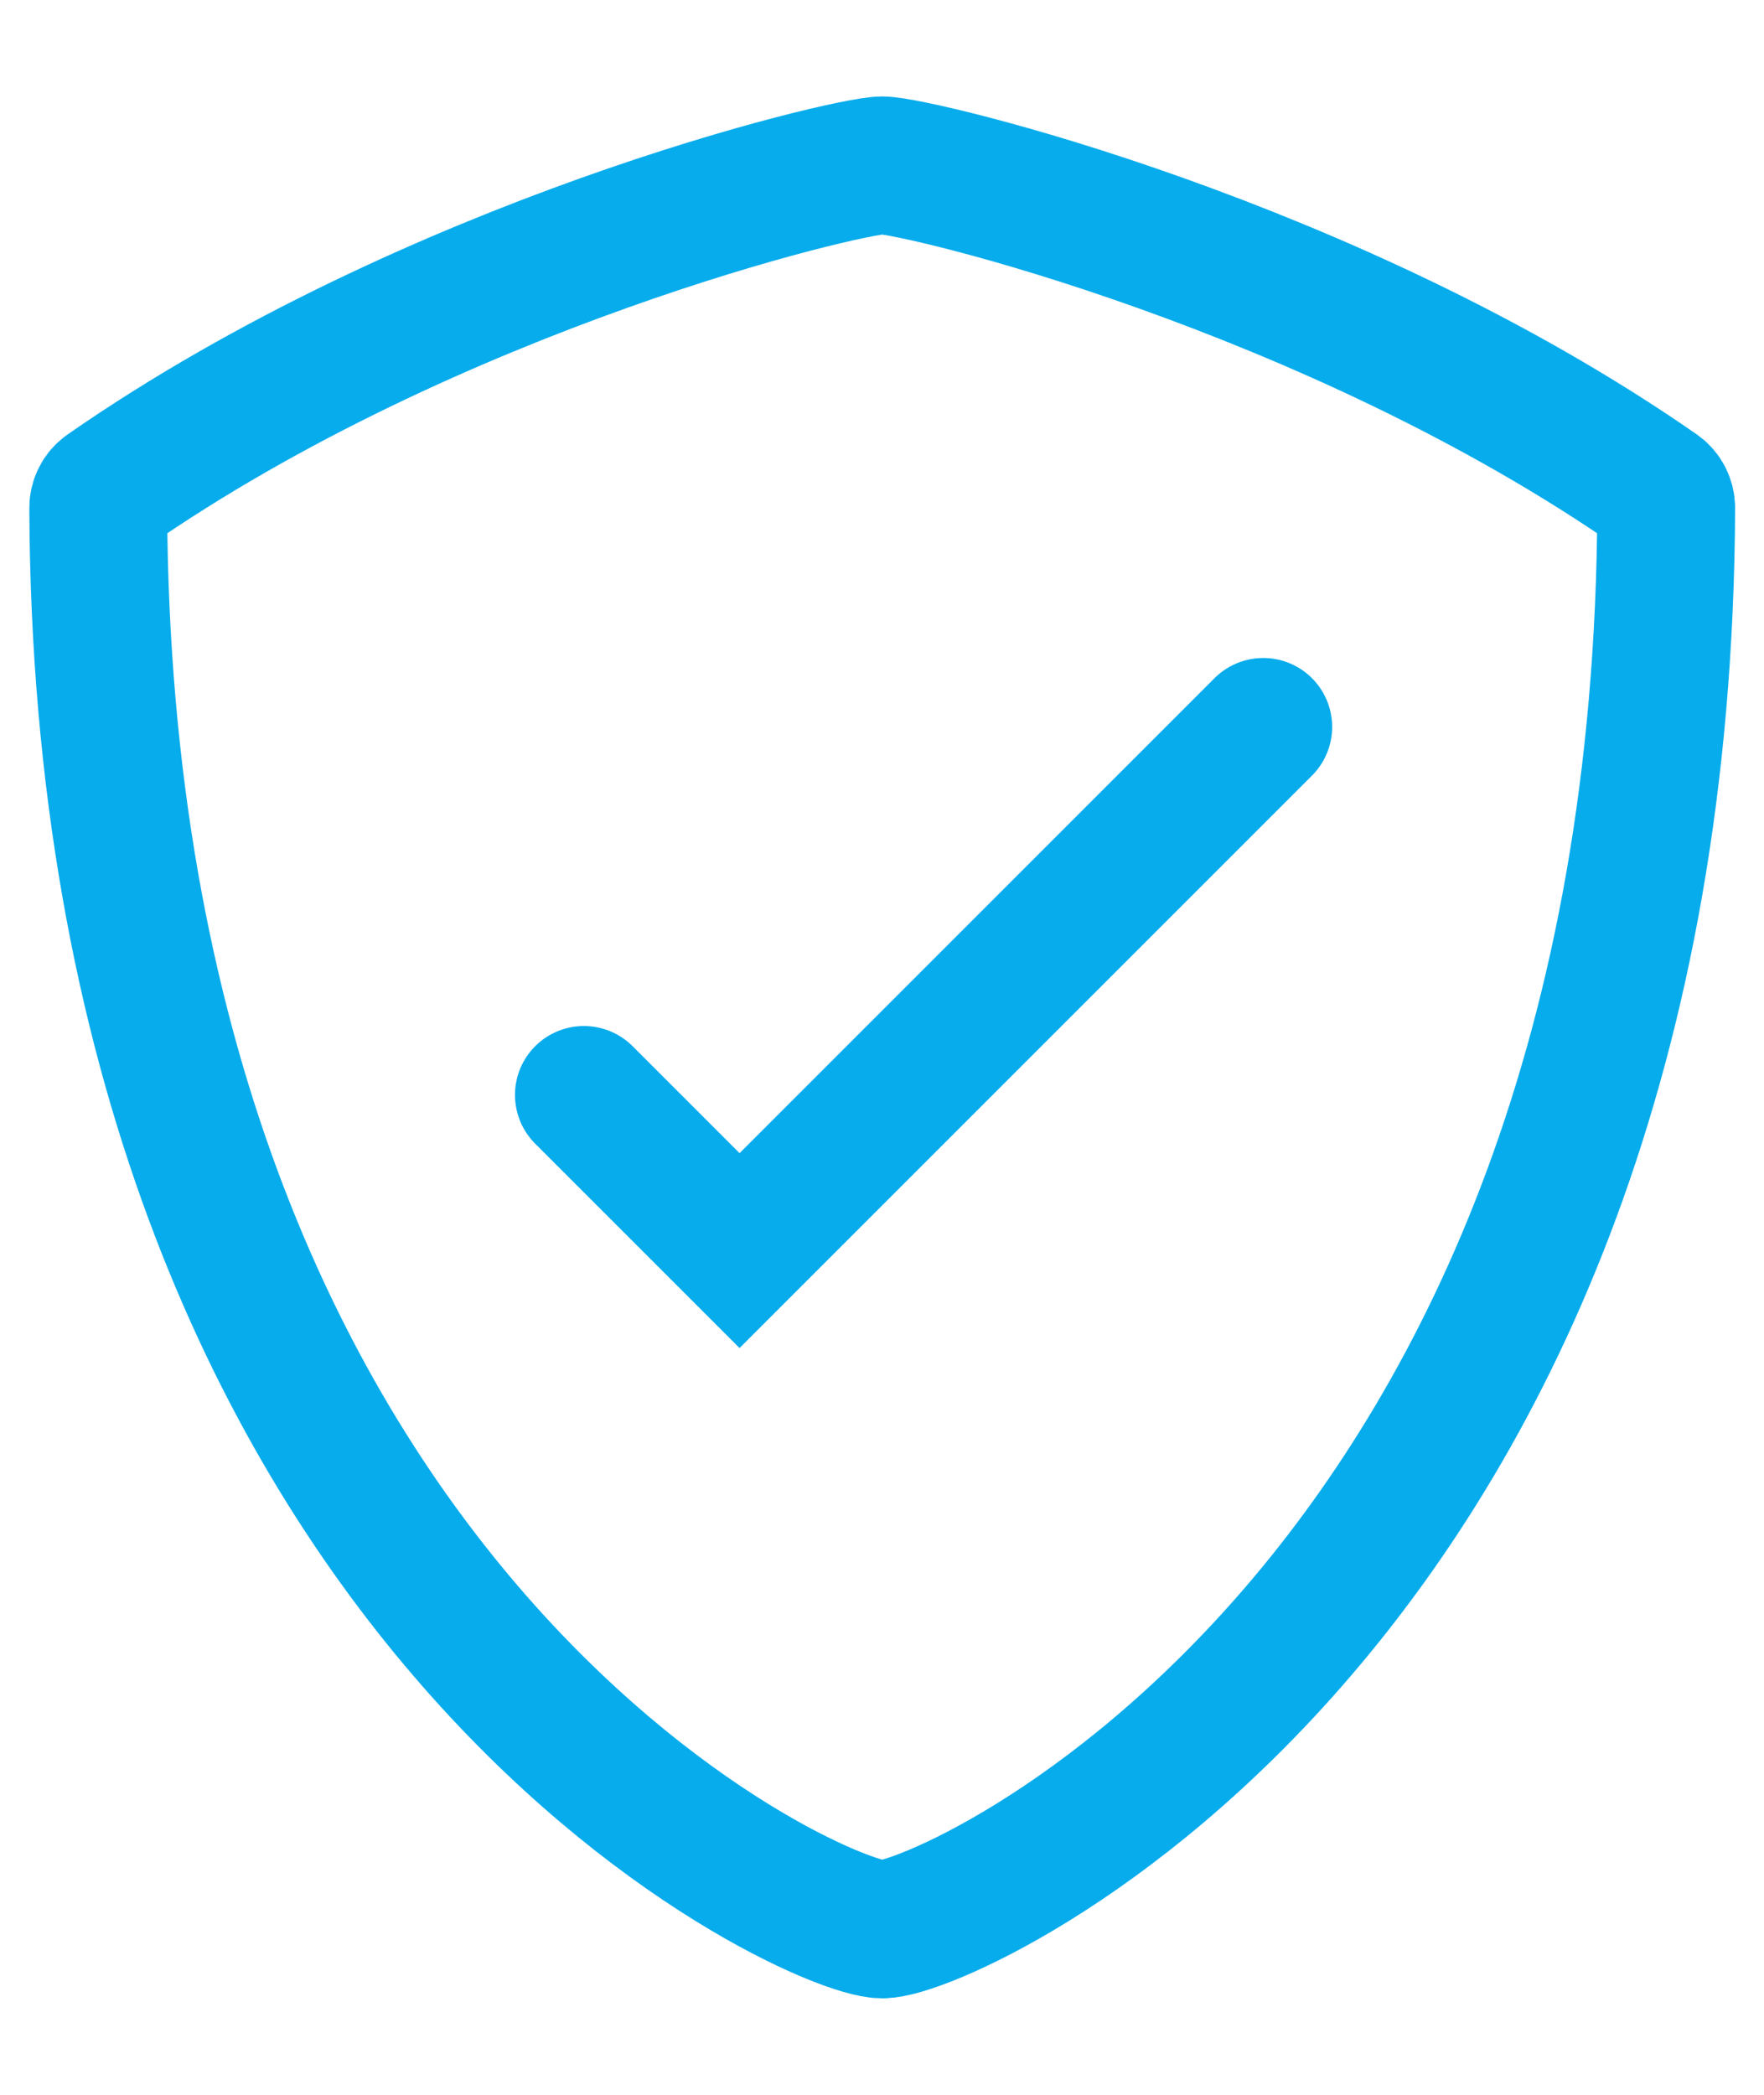 <svg width="16" height="19" viewBox="0 0 16 19" fill="none" xmlns="http://www.w3.org/2000/svg">
<path d="M5.296 9.931L6.708 11.343L11.458 6.593M8.002 17.5C8.63 17.5 15.075 14.578 15.113 4.607C15.113 4.547 15.084 4.49 15.036 4.455C12.073 2.394 8.323 1.5 8.002 1.5C7.68 1.5 3.931 2.394 0.968 4.455C0.919 4.49 0.891 4.547 0.891 4.607C0.928 14.579 7.373 17.5 8.002 17.5Z" stroke="#07ACEC" stroke-width="1.25" stroke-linecap="round"/>
</svg>
